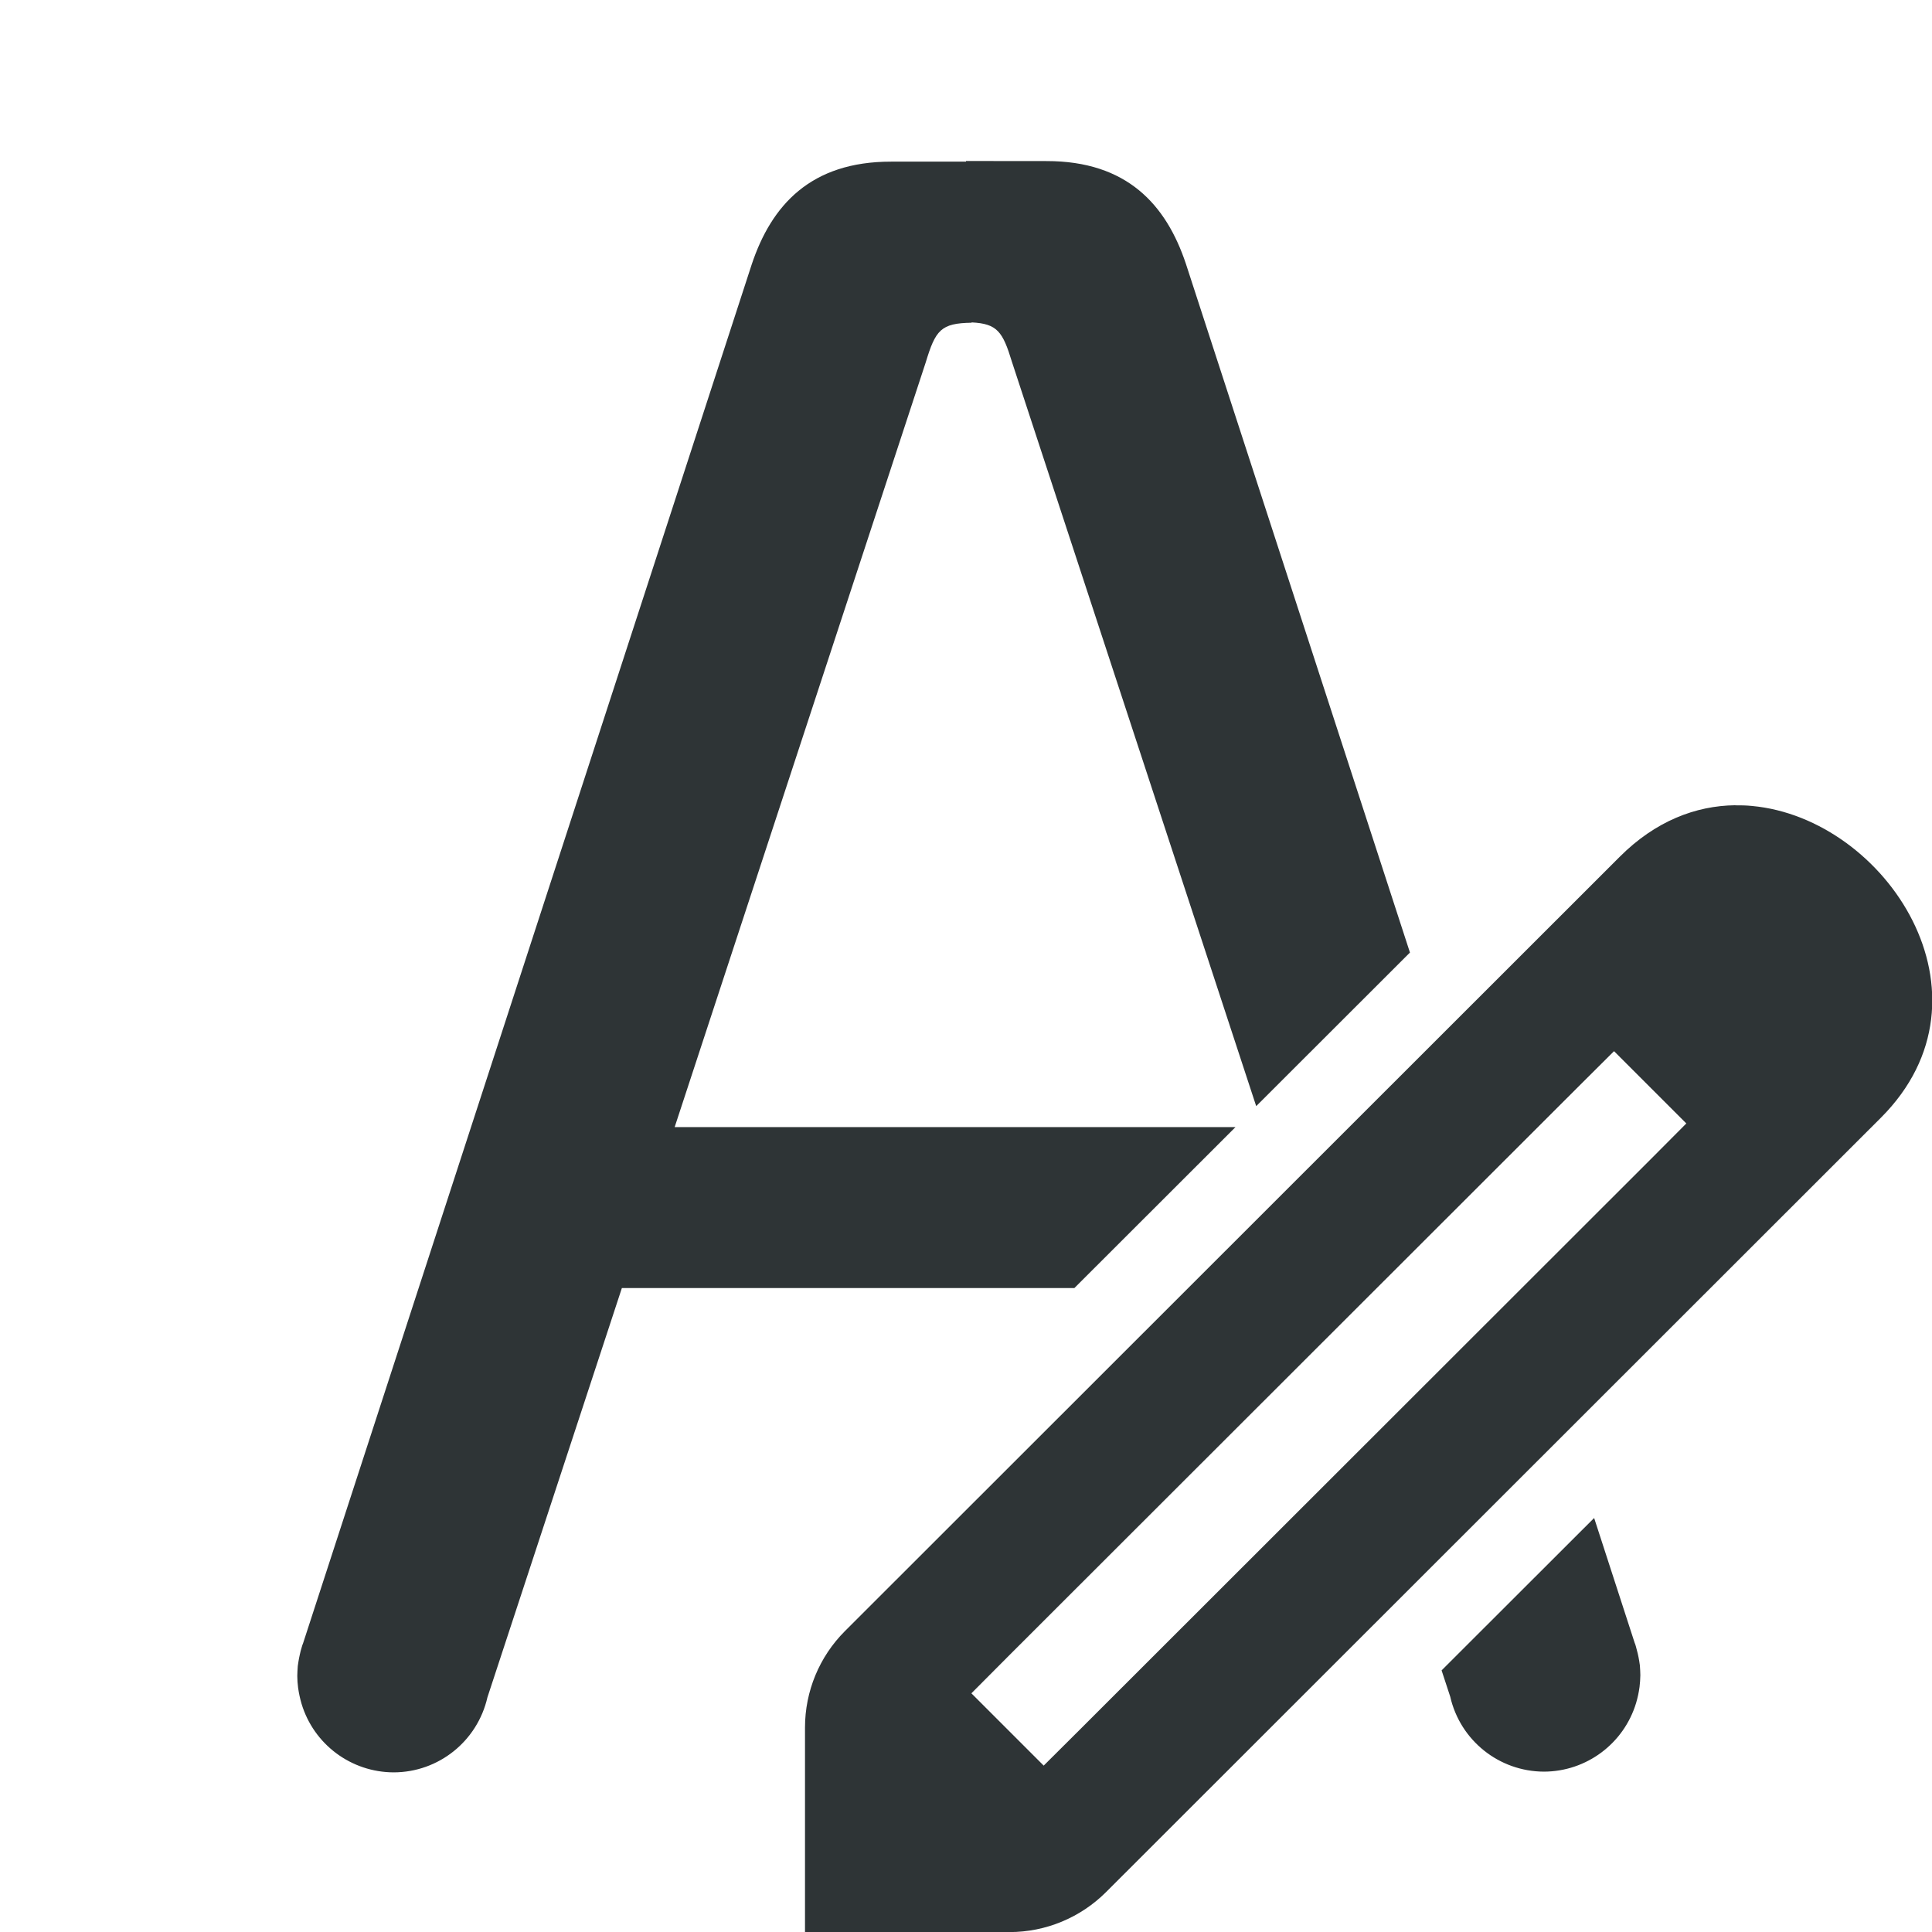 <svg viewBox="0 0 24 24" xmlns="http://www.w3.org/2000/svg"><g fill="#2e3436"><path d="m12 2v.008h-.93c-1-.001-1.487.542-1.732 1.277l-5.574 17.131c-.003.006-.005.013-.008.02-.003.009-.005.018-.008.027-.009.029-.017.058-.023.088-.007.03-.013.061-.018.092-.003.018-.006.035-.008.053-.002.021-.003.043-.004.064-.001.019-.002.039-.002.059 0.0.049.004.099.01.146.002.017.005.034.008.051.006.033.013.066.021.098.004.017.009.034.014.051.152.505.617.851 1.145.852.558-.001 1.04-.388 1.164-.932l1.67-5.084h5.621l2.002-2h-6.967l3.119-9.5c.122-.403.189-.486.57-.492v-.004c.317.016.386.113.5.488l3.035 9.248 1.91-1.908-2.783-8.555c-.245-.735-.732-1.278-1.732-1.277zm7.803 16.857-1.895 1.893.107.326c.124.544.606.93 1.164.932.527-.001.992-.347 1.145-.852.005-.017.01-.034.014-.051.008-.032.016-.065.021-.098.003-.017.006-.034.008-.051.006-.048.009-.097.01-.146 0-.02-.001-.039-.002-.059-.001-.022-.002-.043-.004-.064-.002-.018-.005-.035-.008-.053-.005-.031-.011-.062-.018-.092-.007-.03-.015-.059-.023-.088-.003-.009-.005-.018-.008-.027-.003-.006-.005-.013-.008-.02z"/><path d="m21.555 10.003c-.491.006-.991.197-1.433.639l-9.626 9.62c-.318.318-.496.748-.496 1.198v2.541h2.541c.449-0.0.88-.179 1.198-.496l9.626-9.62c1.515-1.515.07-3.718-1.6-3.873-.07-.007-.14-.009-.21-.008zm-1.505 3.055.898.898-.448.45-7.085 7.079-.45.448-.898-.898.448-.45 7.085-7.079z" stroke-width="1"/></g></svg>
